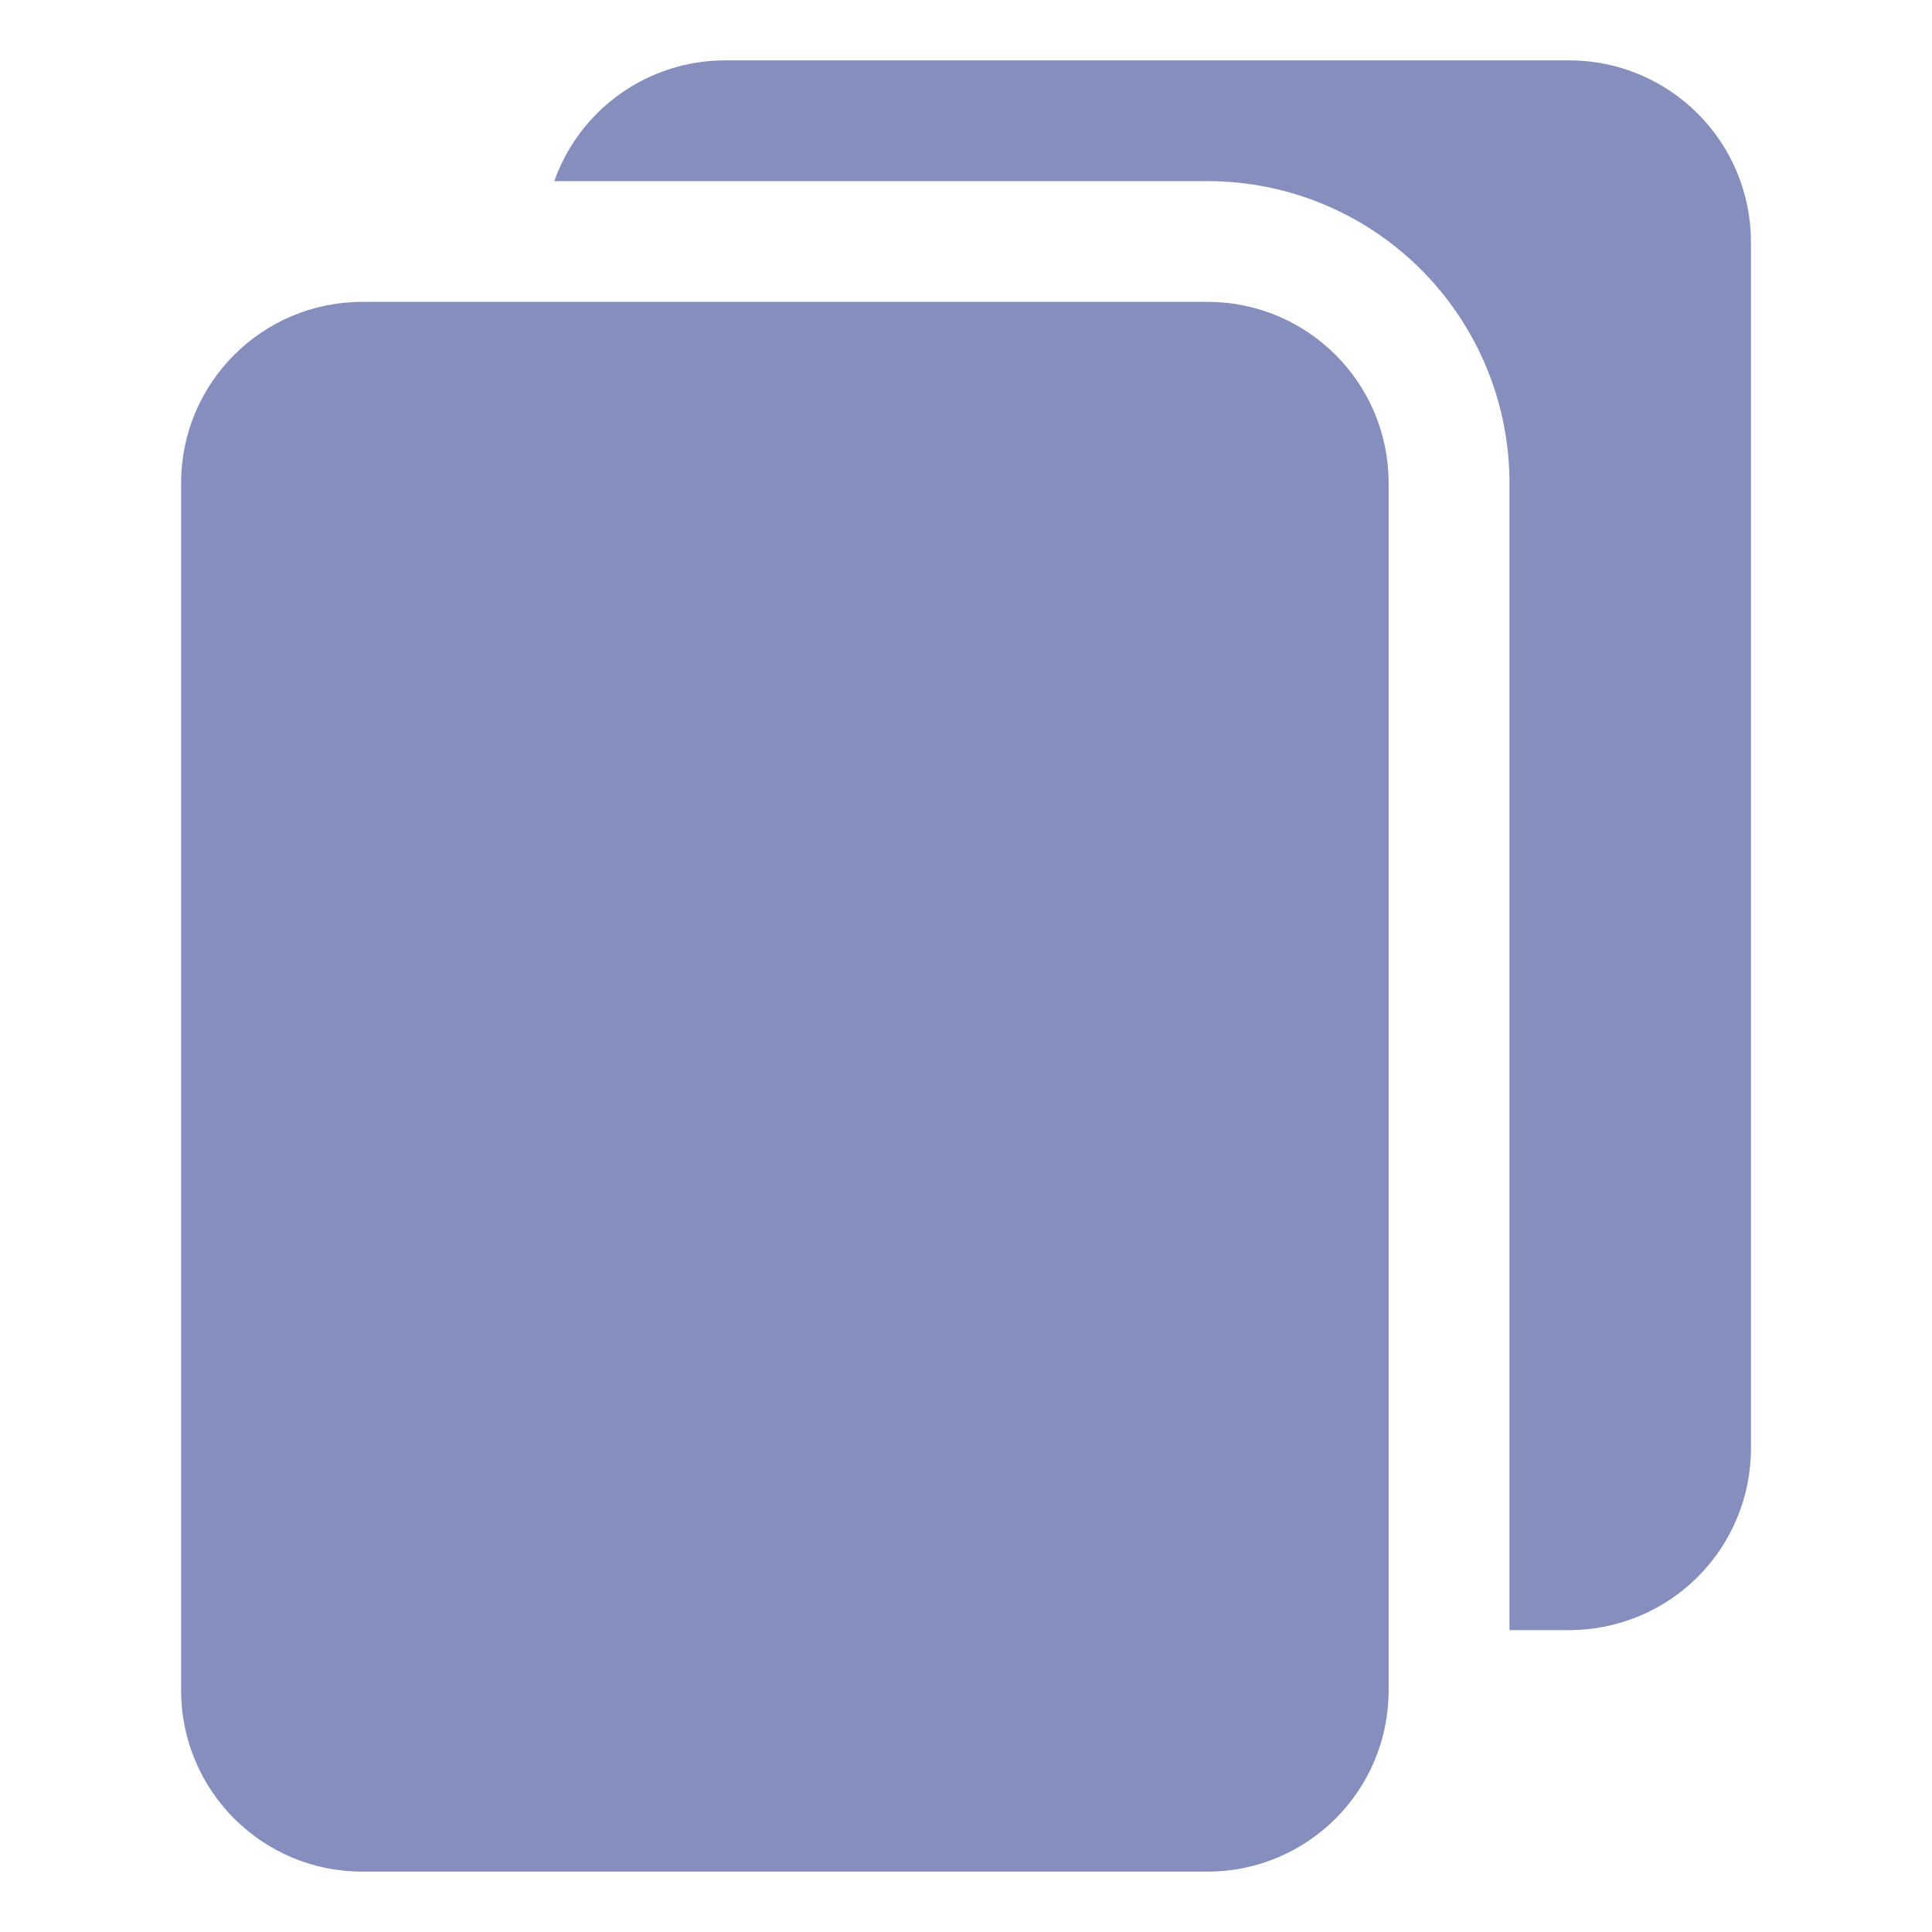 <svg width="20" height="20" viewBox="0 0 20 20" fill="none" xmlns="http://www.w3.org/2000/svg">
<path d="M12.5 3.125H3.75C2.714 3.125 1.875 3.964 1.875 5V17.5C1.875 18.535 2.714 19.375 3.75 19.375H12.5C13.536 19.375 14.375 18.535 14.375 17.5V5C14.375 3.964 13.536 3.125 12.5 3.125Z" fill="#858EBD"/>
<path d="M18.126 2.5V15C18.124 15.497 17.926 15.973 17.575 16.324C17.224 16.675 16.748 16.873 16.251 16.875H15.626V5C15.626 4.171 15.296 3.376 14.71 2.79C14.124 2.204 13.33 1.875 12.501 1.875H5.738C5.867 1.51 6.106 1.194 6.421 0.971C6.737 0.747 7.114 0.626 7.501 0.625H16.251C16.748 0.626 17.224 0.825 17.575 1.176C17.926 1.527 18.124 2.003 18.126 2.5Z" fill="#858EBD"/>
</svg>
